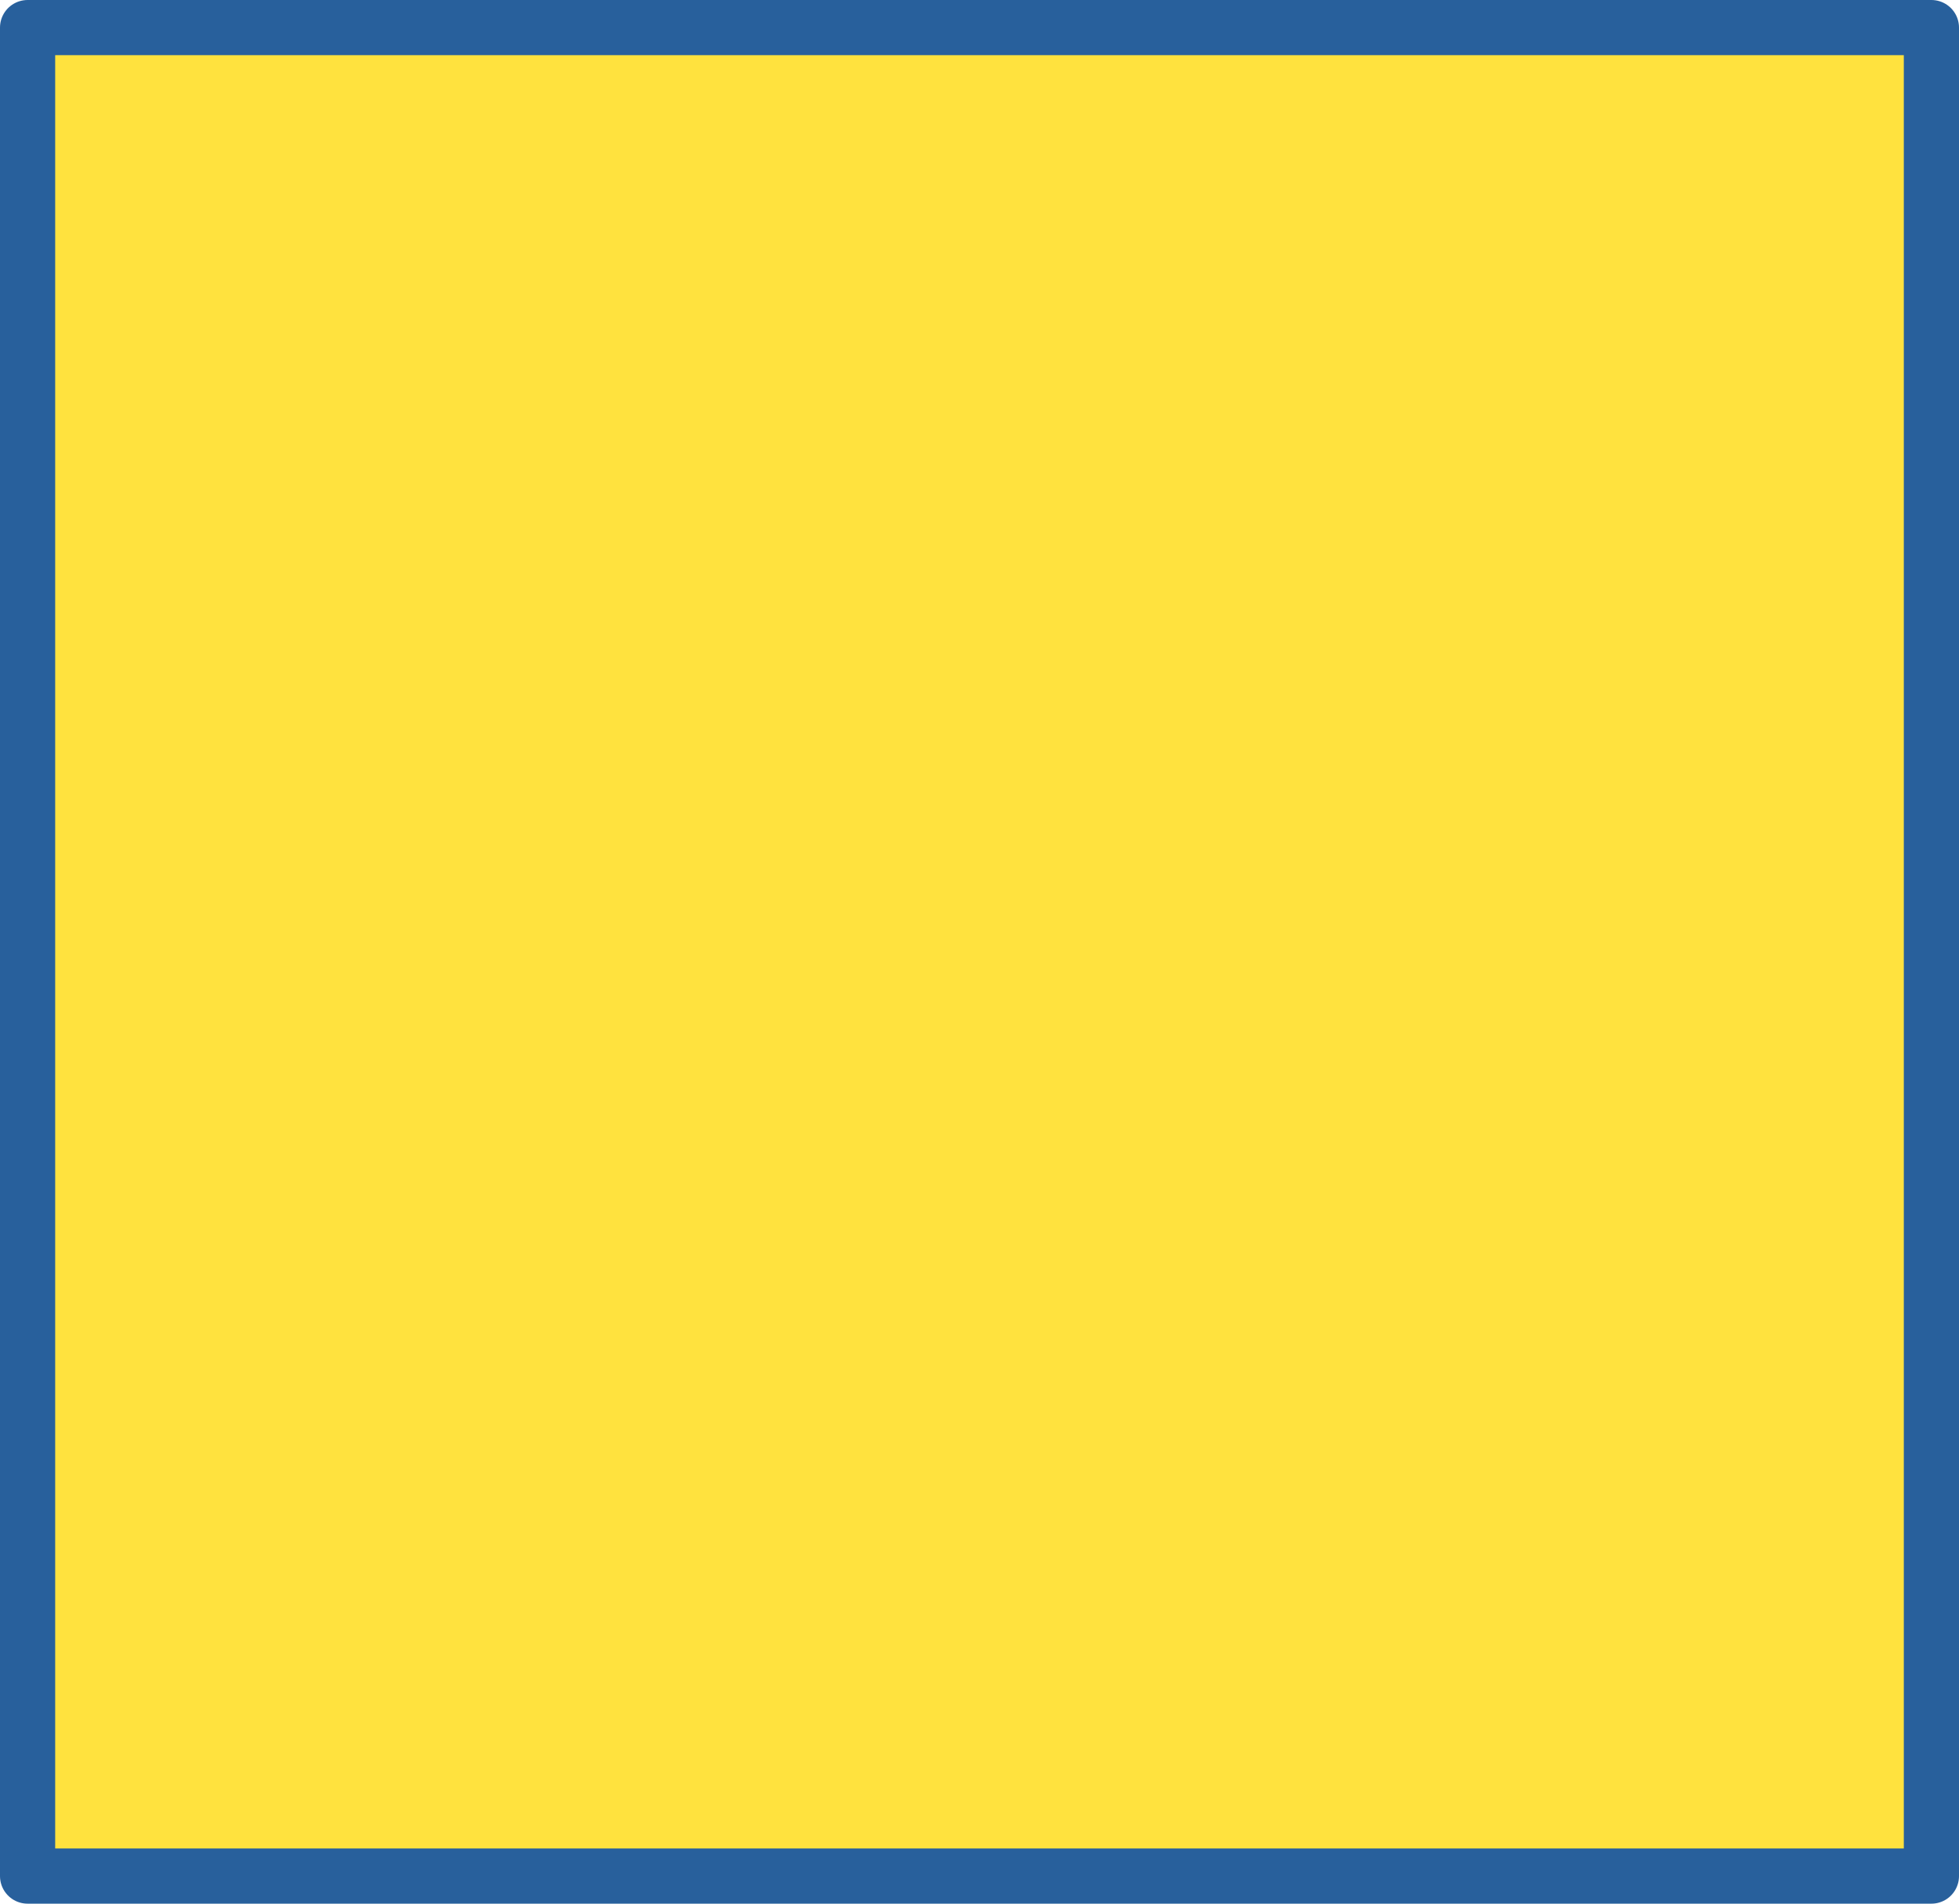 <?xml version="1.0" encoding="UTF-8" standalone="no"?>
<svg xmlns:ffdec="https://www.free-decompiler.com/flash" xmlns:xlink="http://www.w3.org/1999/xlink" ffdec:objectType="shape" height="34.5px" width="35.5px" xmlns="http://www.w3.org/2000/svg">
  <g transform="matrix(1.0, 0.0, 0.0, 1.0, 17.75, 17.25)">
    <path d="M17.25 16.75 L-17.25 16.75 -17.25 -16.75 17.25 -16.75 17.25 16.75" fill="#ffe23e" fill-rule="evenodd" stroke="none"/>
    <path d="M17.25 16.75 L-17.25 16.75 -17.25 -16.75 17.25 -16.75 17.25 16.75 Z" fill="none" stroke="#28609c" stroke-linecap="round" stroke-linejoin="round" stroke-width="1.0"/>
  </g>
</svg>
